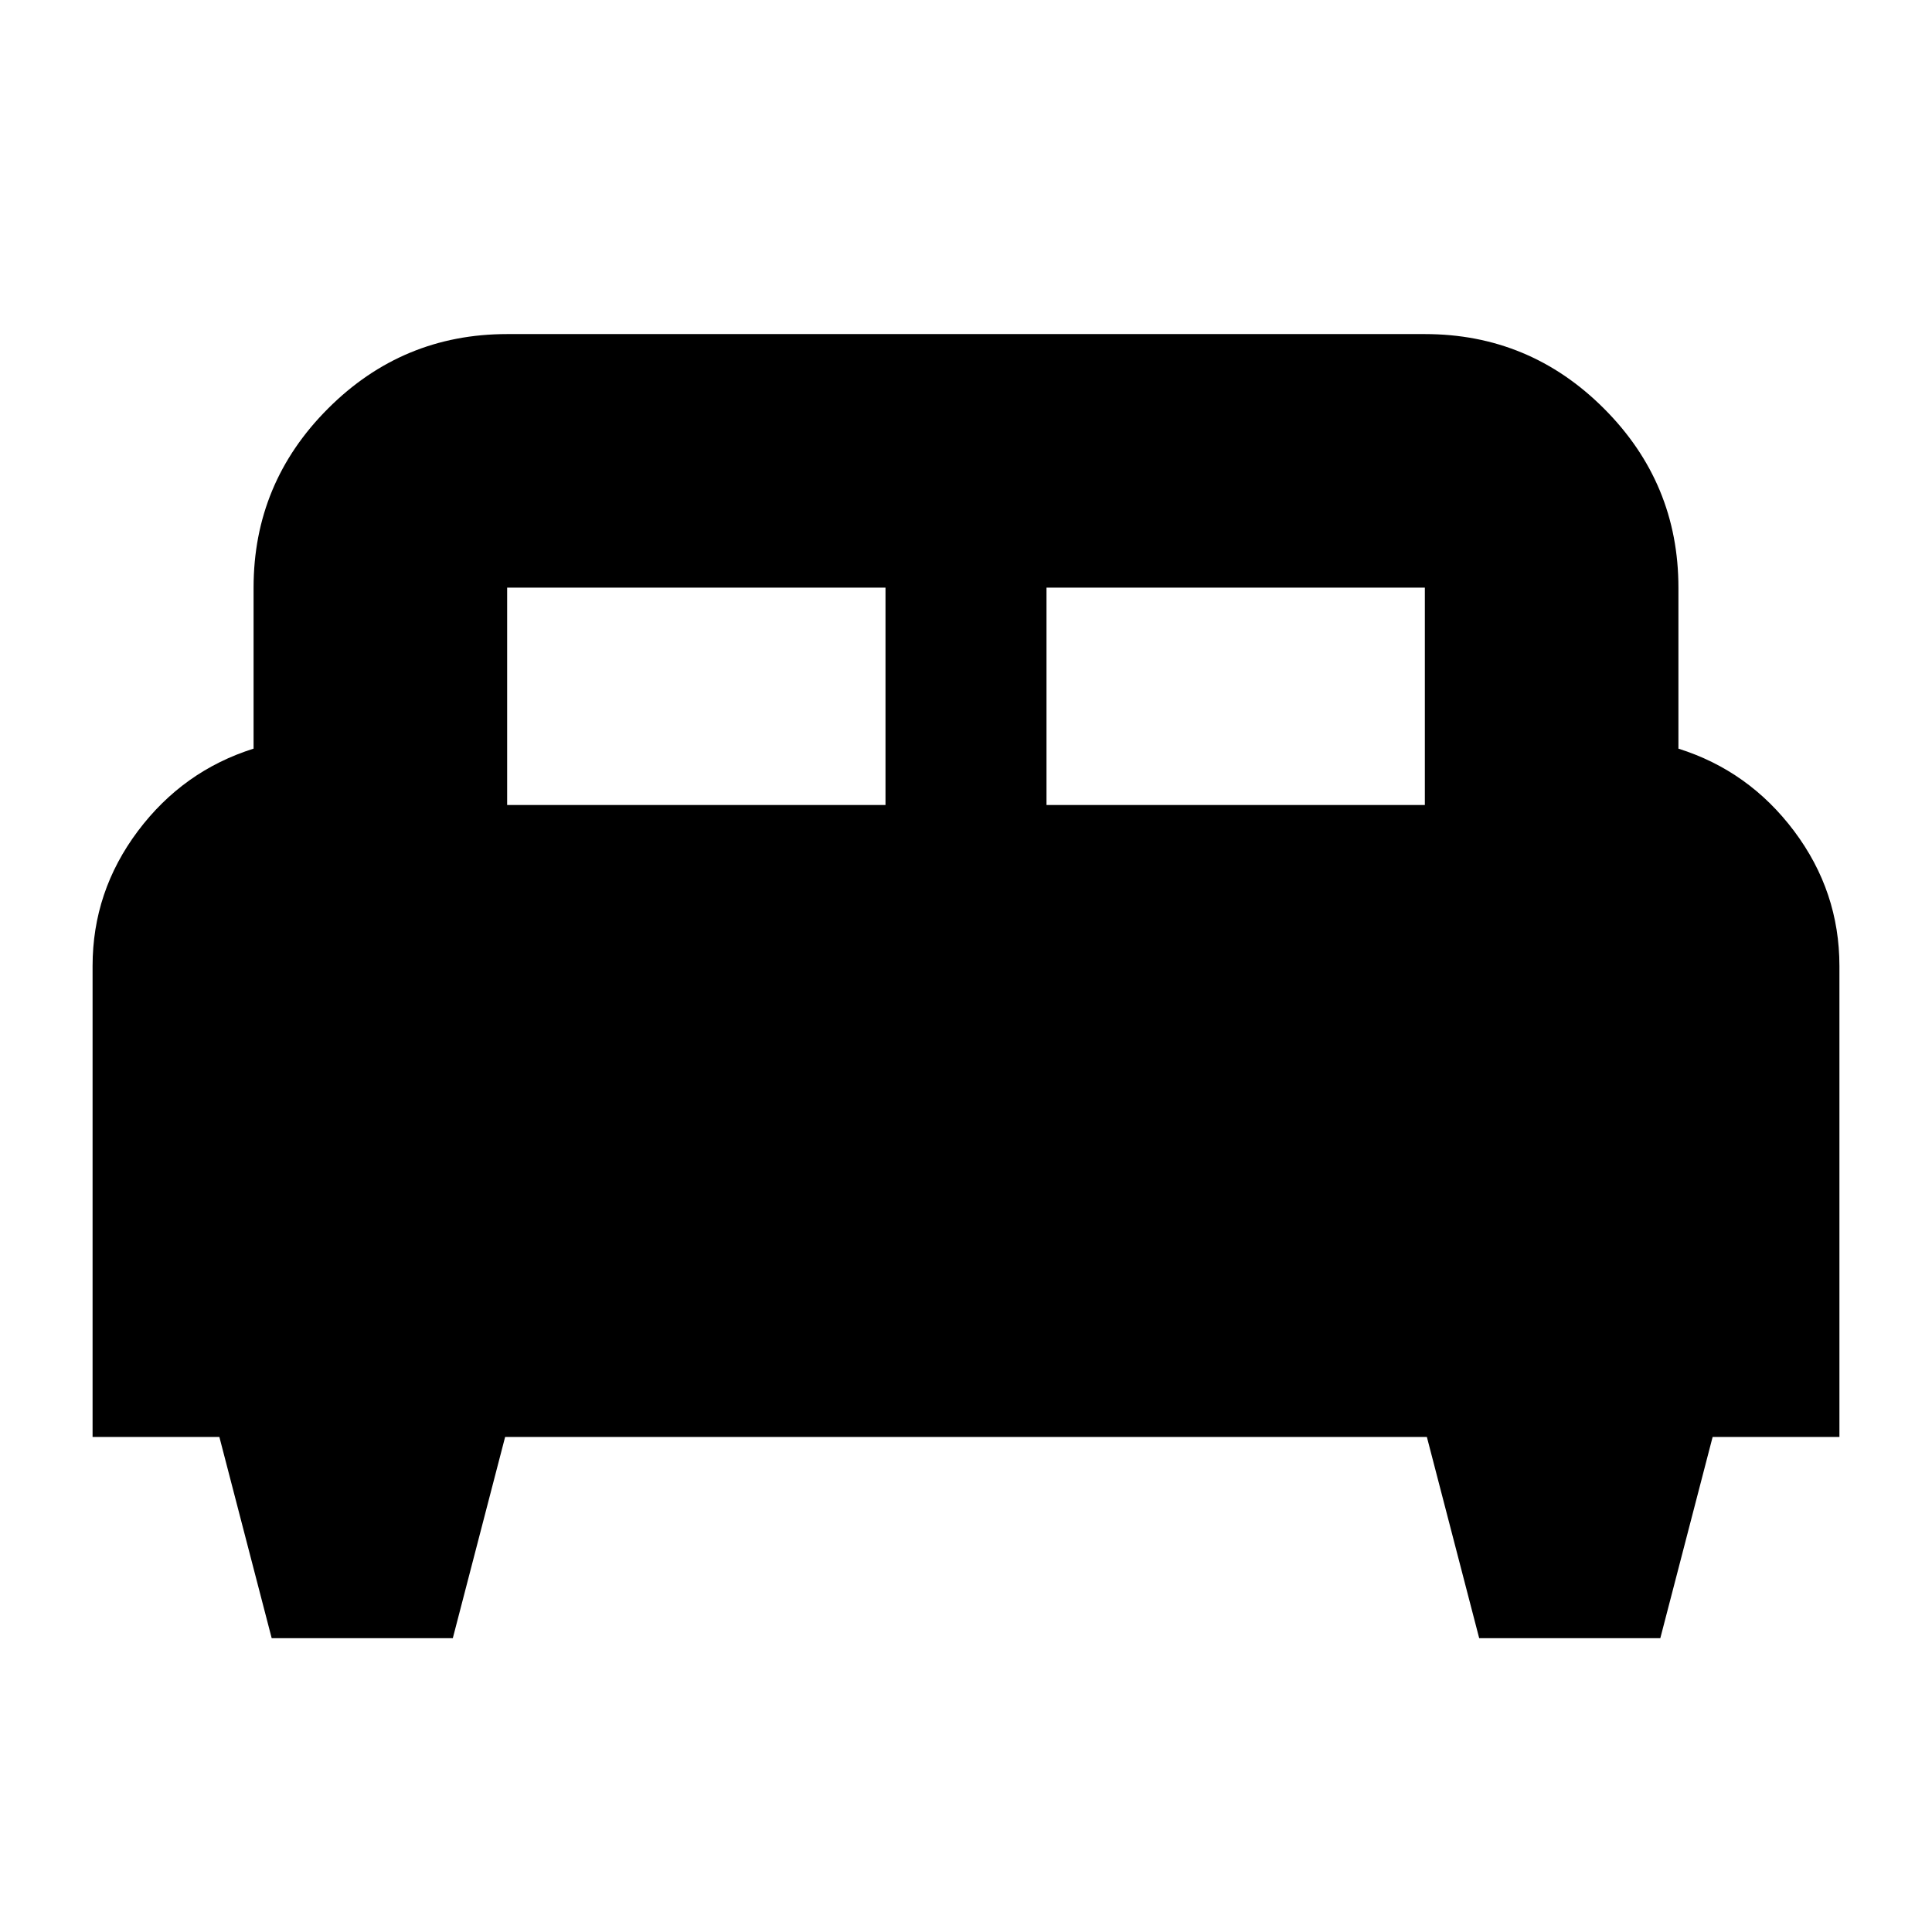 <svg xmlns="http://www.w3.org/2000/svg" height="24" width="24"><path d="M5.625 20.35H3.375L2.725 17.85H1.15V12Q1.15 11.075 1.712 10.325Q2.275 9.575 3.15 9.3V7.3Q3.15 6 4.075 5.075Q5 4.15 6.3 4.15H17.7Q19 4.15 19.925 5.075Q20.85 6 20.85 7.3V9.3Q21.725 9.575 22.288 10.325Q22.85 11.075 22.85 12V17.85H21.275L20.625 20.35H18.375L17.725 17.85H6.275ZM13 10H17.7V7.3Q17.7 7.3 17.7 7.3Q17.7 7.3 17.7 7.3H13ZM6.3 10H11V7.3H6.3Q6.3 7.3 6.3 7.3Q6.3 7.3 6.3 7.3Z"/></svg>